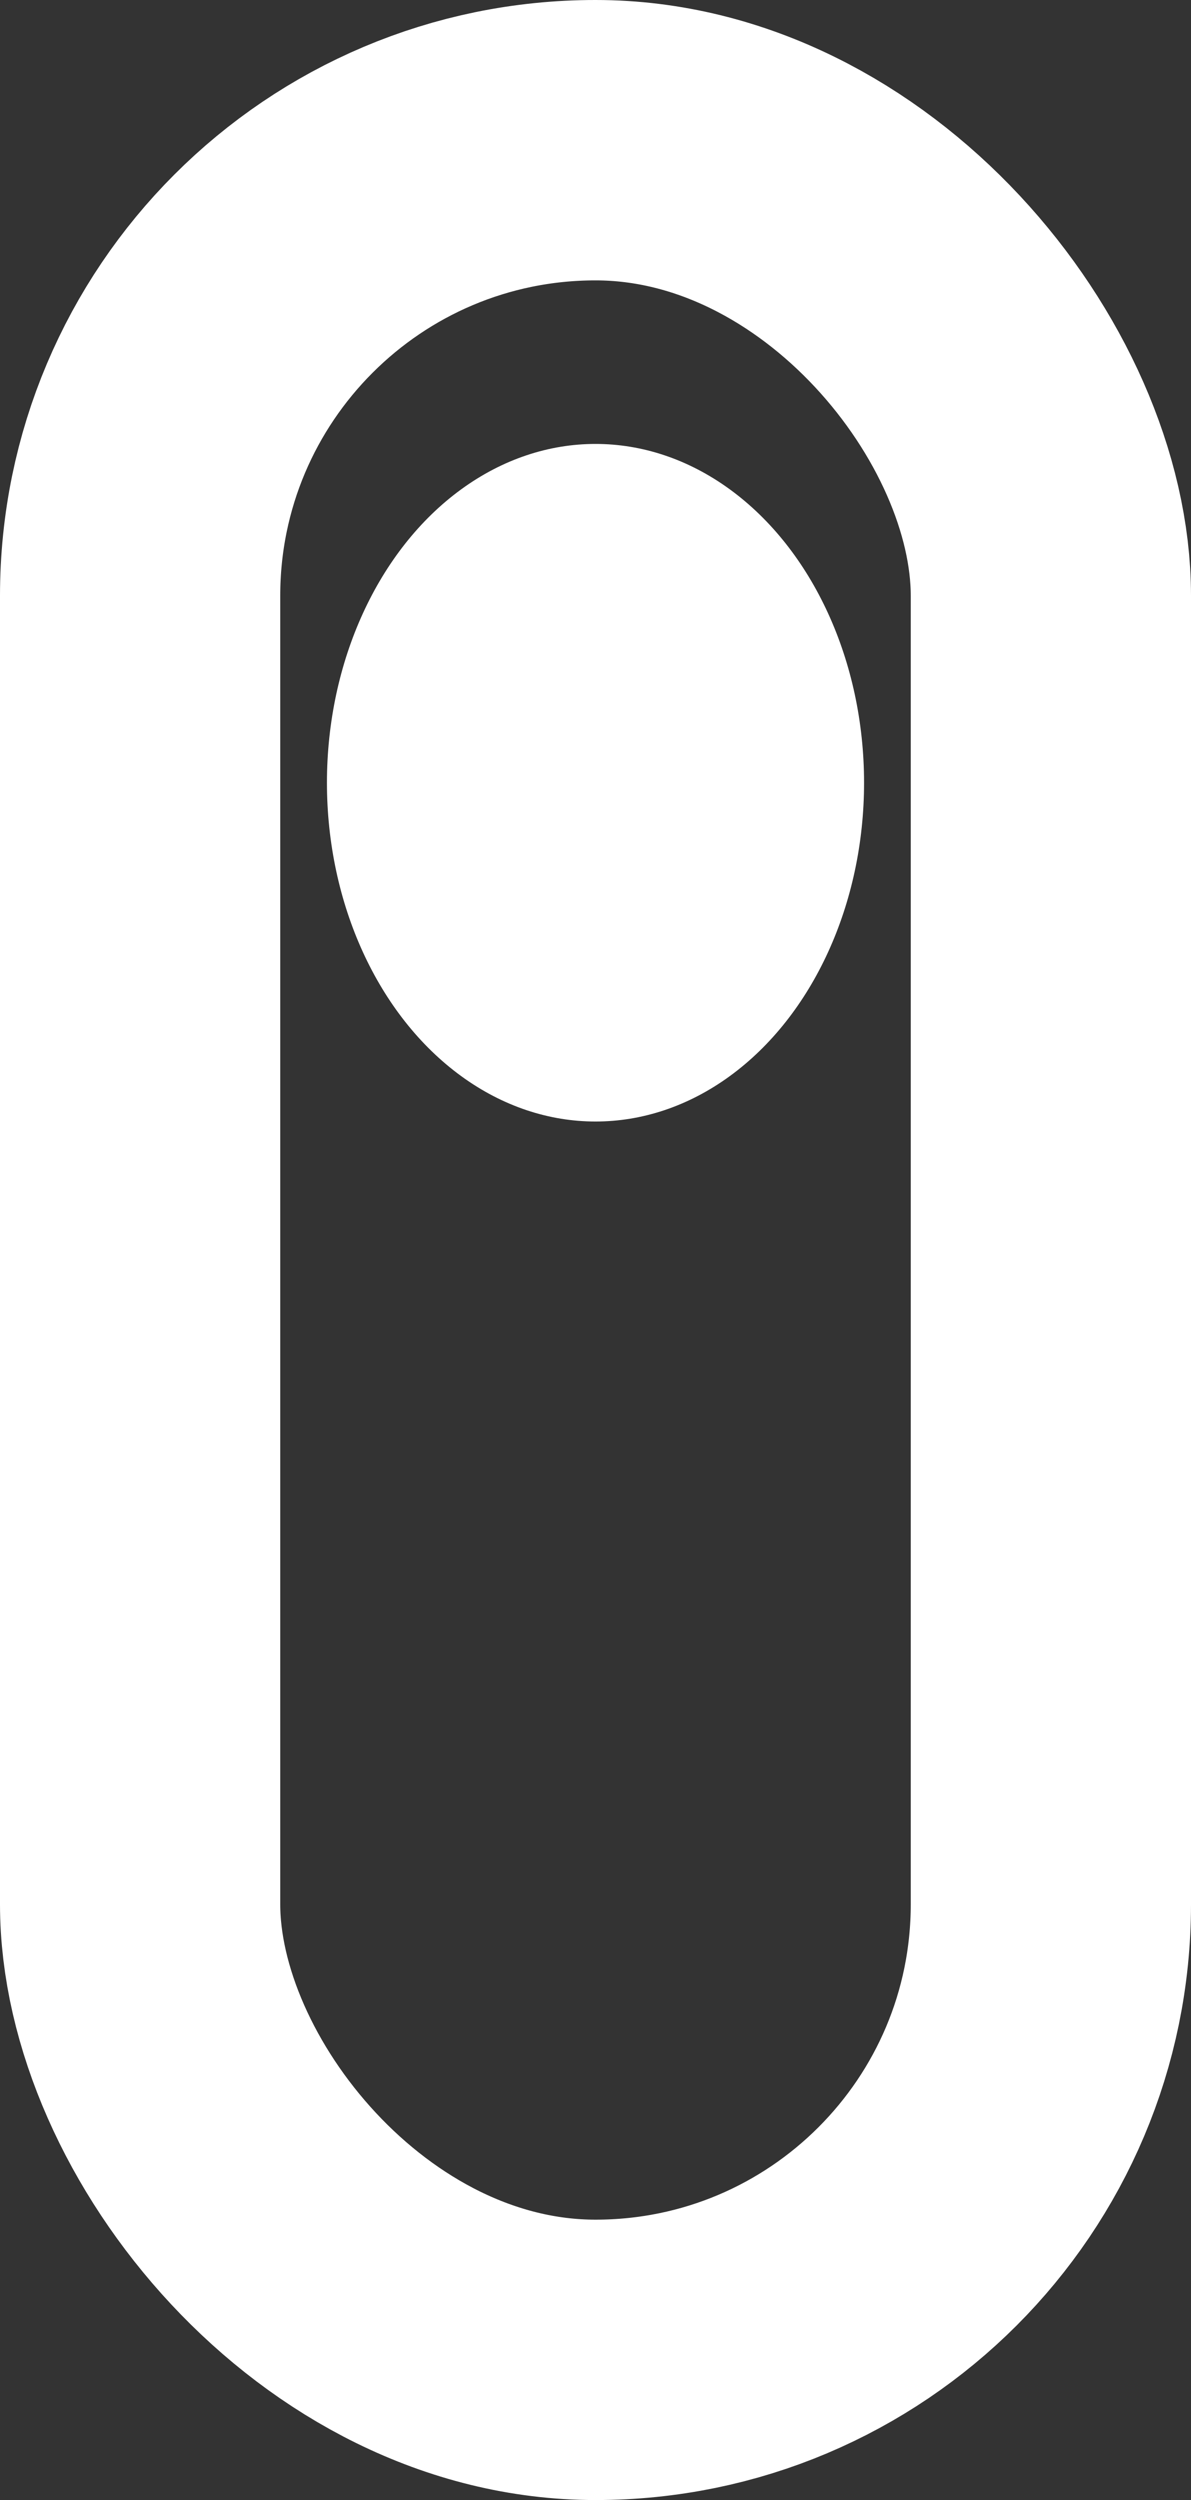 <svg xmlns="http://www.w3.org/2000/svg" width="51" height="107" viewBox="0 0 51 107">
  <rect x="0" y="0" width="51" height="107" fill="#333333" stroke="none"/>
  <g id="lil" transform="translate(-162 -739)">
    <g id="Rectangle_3" data-name="Rectangle 3" transform="translate(162 739)" fill="none" stroke="#fff" stroke-width="12">
      <rect width="51" height="107" rx="25.5" stroke="none"/>
      <rect x="6" y="6" width="39" height="95" rx="19.5" fill="none"/>
    </g>
    <ellipse id="Ellipse_1" data-name="Ellipse 1" cx="11.5" cy="14.5" rx="11.5" ry="14.5" transform="translate(176 758)" fill="#fff"/>
  </g>
</svg>
